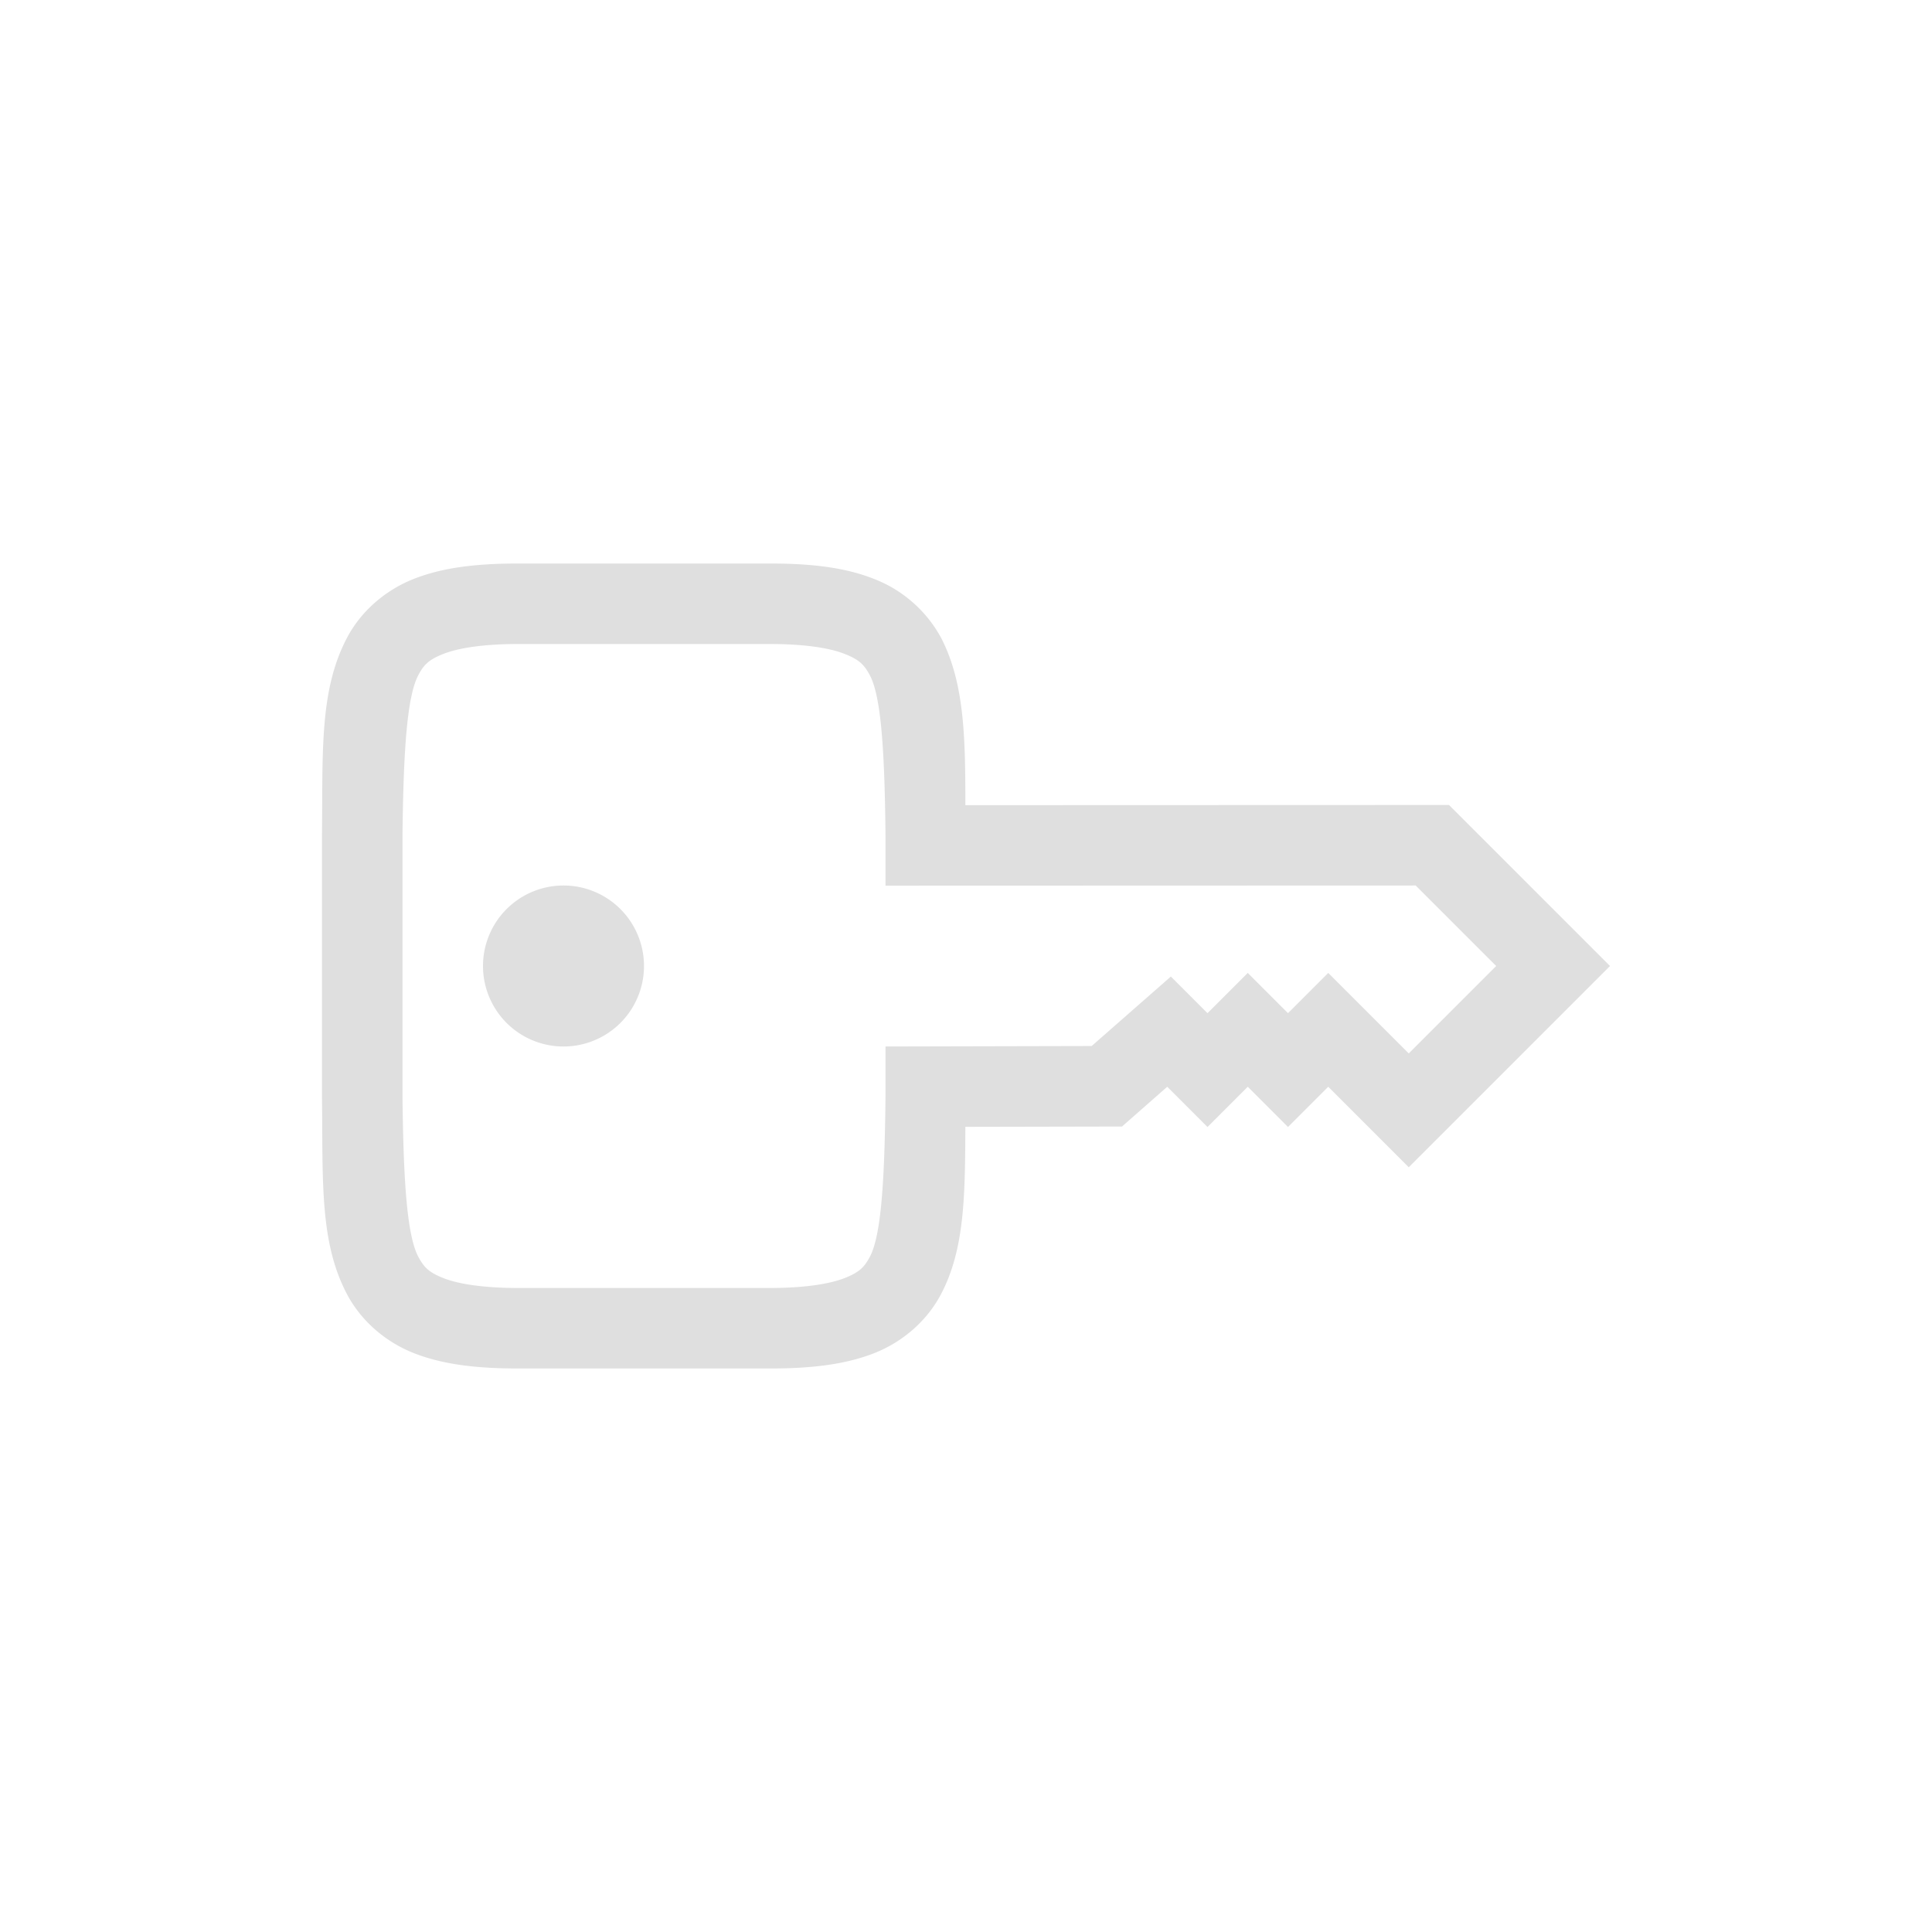 <?xml version="1.0" encoding="UTF-8" standalone="no"?>
<svg
   xmlns:dc="http://purl.org/dc/elements/1.1/"
   xmlns:cc="http://creativecommons.org/ns#"
   xmlns:rdf="http://www.w3.org/1999/02/22-rdf-syntax-ns#"
   xmlns:svg="http://www.w3.org/2000/svg"
   xmlns="http://www.w3.org/2000/svg"
   xmlns:sodipodi="http://sodipodi.sourceforge.net/DTD/sodipodi-0.dtd"
   xmlns:inkscape="http://www.inkscape.org/namespaces/inkscape"
   height="24"
   width="24"
   version="1.1"
   id="svg4"
   sodipodi:docname="dialog-password.svg"
   inkscape:version="0.92.3 (2405546, 2018-03-11)">
  <defs
     id="defs8" />
  <sodipodi:namedview
     pagecolor="#ffffff"
     bordercolor="#666666"
     borderopacity="1"
     objecttolerance="10"
     gridtolerance="10"
     guidetolerance="10"
     inkscape:pageopacity="0"
     inkscape:pageshadow="2"
     inkscape:window-width="640"
     inkscape:window-height="480"
     id="namedview6"
     showgrid="true"
     inkscape:zoom="18.25"
     inkscape:cx="-1.5890411"
     inkscape:cy="7.5616438"
     inkscape:current-layer="svg4">
    <inkscape:grid
       type="xygrid"
       id="grid12" />
  </sodipodi:namedview>
  <path
     d="M 6.445,7 C 5.925,7 5.505,7.048 5.141,7.191 4.777,7.335 4.479,7.601 4.309,7.926 3.969,8.574 4.01,9.328 4,10.357 v 3.286 c 0.012,1.029 -0.031,1.784 0.309,2.431 0.17,0.324 0.468,0.591 0.832,0.735 C 5.505,16.952 5.925,17 6.445,17 h 3.112 c 0.52,0 0.94,-0.048 1.304,-0.191 0.364,-0.144 0.66,-0.41 0.83,-0.735 0.296,-0.563 0.297,-1.241 0.301,-2.076 L 13.938,13.994 14.5,13.5 15,14 15.5,13.5 16,14 l 0.5,-0.5 1,1 2.5,-2.5 -2,-2 -6.008,0.002 c 0,-0.835 -0.01,-1.513 -0.3,-2.076 A 1.607,1.607 0 0 0 10.859,7.192 C 10.496,7.048 10.077,7 9.557,7 Z m 0,1 h 3.112 c 0.451,0 0.756,0.052 0.935,0.123 0.18,0.07 0.244,0.134 0.315,0.268 0.14,0.268 0.182,0.944 0.193,1.978 v 0.633 L 17.586,11 l 1,1 -1.086,1.086 -1,-1 -0.5,0.5 -0.5,-0.5 -0.5,0.5 -0.455,-0.455 -0.984,0.863 L 11,13 v 0.63 c -0.011,1.035 -0.053,1.711 -0.193,1.98 -0.07,0.133 -0.135,0.196 -0.315,0.267 C 10.312,15.947 10.008,16 9.557,16 H 6.445 C 5.994,16 5.687,15.948 5.508,15.877 5.328,15.806 5.266,15.743 5.195,15.609 5.055,15.342 5.012,14.666 5,13.637 V 10.363 C 5.012,9.334 5.055,8.658 5.195,8.39 5.265,8.256 5.328,8.194 5.508,8.123 5.688,8.052 5.994,8 6.445,8 Z M 7,11 a 1,1 0 0 0 -1,1 1,1 0 0 0 1,1 1,1 0 0 0 1,-1 1,1 0 0 0 -1,-1 z"
     style="color:#000000;font-weight:400;line-height:normal;font-family:sans-serif;font-variant-ligatures:normal;font-variant-position:normal;font-variant-caps:normal;font-variant-numeric:normal;font-variant-alternates:normal;font-feature-settings:normal;text-indent:0;text-align:start;text-decoration:none;text-decoration-line:none;text-decoration-style:solid;text-decoration-color:#000000;text-transform:none;text-orientation:mixed;white-space:normal;shape-padding:0;overflow:visible;isolation:auto;mix-blend-mode:normal;fill:#dfdfdf;marker:none;fill-opacity:1"
     font-weight="400"
     overflow="visible"
     id="path2"
     inkscape:connector-curvature="0" />
</svg>
